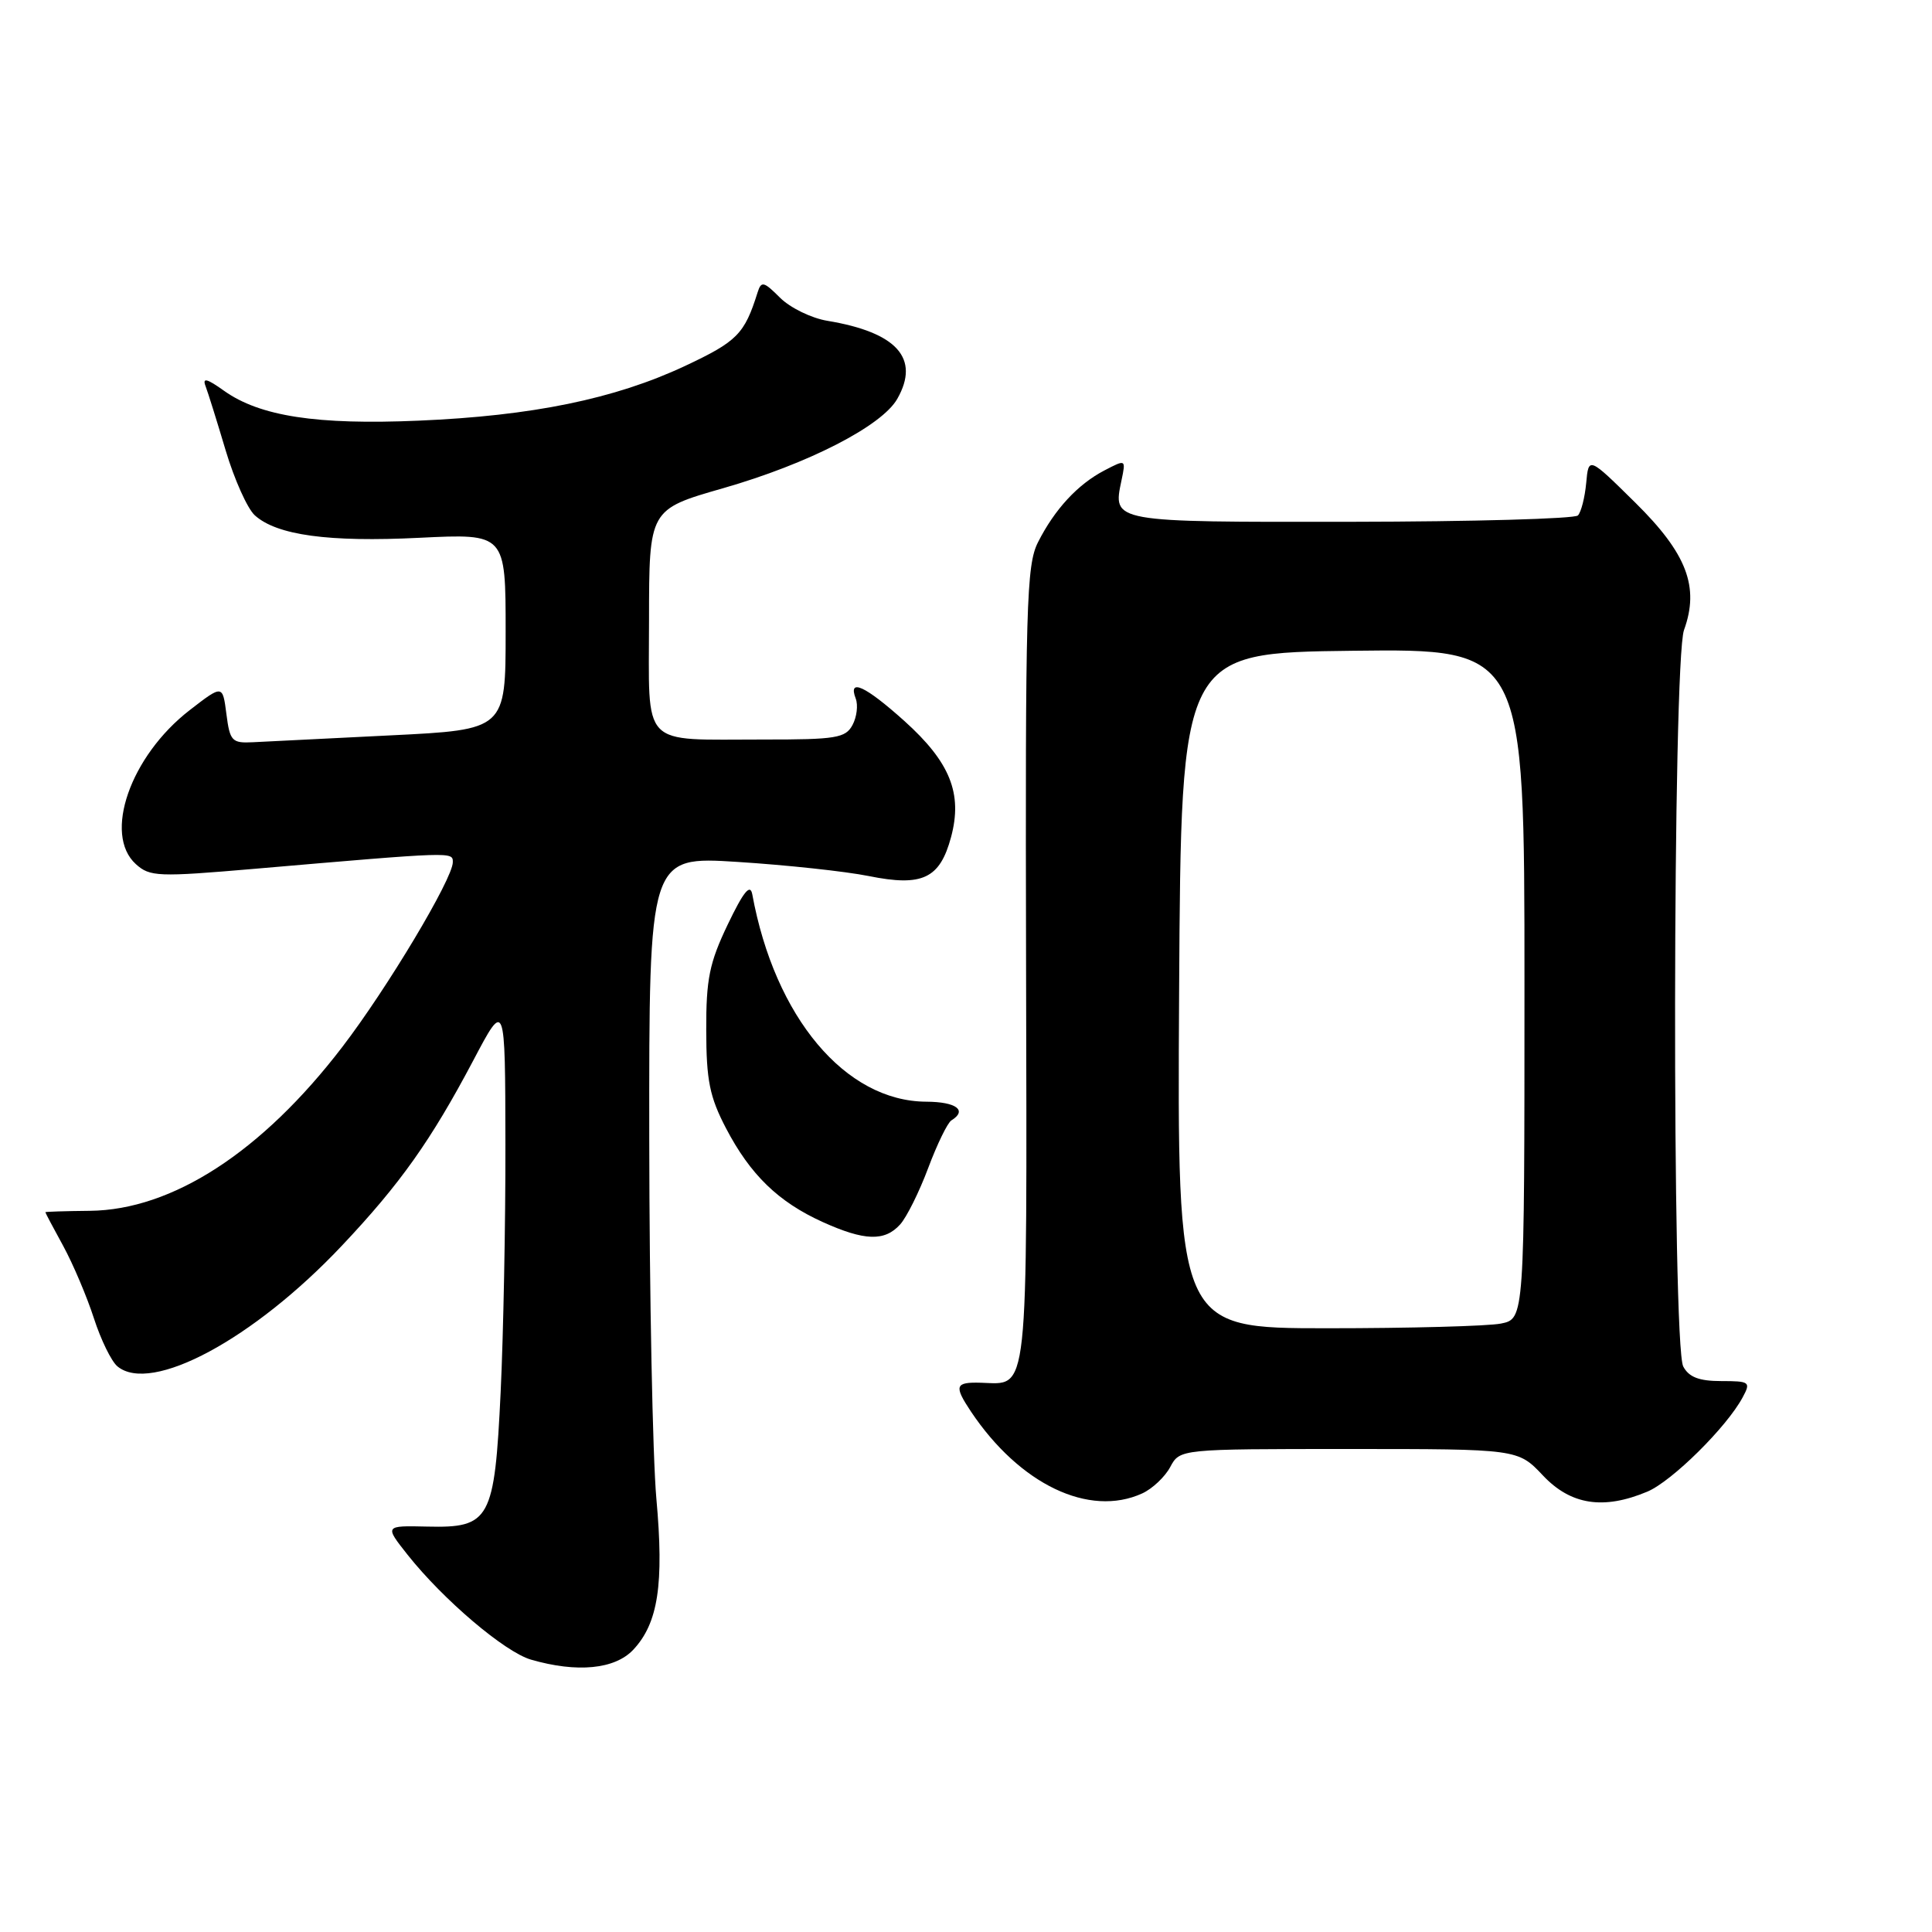 <?xml version="1.0" encoding="UTF-8" standalone="no"?>
<!DOCTYPE svg PUBLIC "-//W3C//DTD SVG 1.1//EN" "http://www.w3.org/Graphics/SVG/1.1/DTD/svg11.dtd" >
<svg xmlns="http://www.w3.org/2000/svg" xmlns:xlink="http://www.w3.org/1999/xlink" version="1.1" viewBox="0 0 256 256">
 <g >
 <path fill="currentColor"
d=" M 83.91 218.60 C 87.21 215.08 88.00 209.92 86.97 198.55 C 86.48 193.02 86.05 171.62 86.03 150.98 C 86.00 113.46 86.00 113.46 97.75 114.21 C 104.21 114.62 112.03 115.46 115.11 116.08 C 122.23 117.52 124.54 116.42 126.02 110.92 C 127.57 105.15 125.90 100.99 119.83 95.53 C 114.64 90.87 112.33 89.81 113.39 92.57 C 113.72 93.44 113.53 95.01 112.96 96.07 C 112.04 97.79 110.78 98.00 101.21 97.99 C 84.65 97.97 86.00 99.37 86.00 82.13 C 86.01 67.50 86.01 67.50 95.82 64.69 C 107.08 61.46 116.87 56.44 118.90 52.84 C 121.94 47.49 118.85 44.04 109.64 42.51 C 107.51 42.16 104.69 40.78 103.35 39.44 C 101.19 37.28 100.87 37.21 100.38 38.76 C 98.65 44.27 97.69 45.24 90.75 48.50 C 81.44 52.86 70.54 55.10 55.46 55.74 C 41.98 56.32 34.44 55.16 29.70 51.79 C 27.41 50.15 26.79 50.00 27.24 51.17 C 27.57 52.04 28.77 55.88 29.91 59.71 C 31.06 63.55 32.79 67.40 33.76 68.28 C 36.68 70.92 43.53 71.86 55.59 71.26 C 67.00 70.70 67.00 70.70 67.00 83.70 C 67.00 96.69 67.00 96.69 51.75 97.44 C 43.36 97.85 35.15 98.26 33.50 98.35 C 30.73 98.49 30.46 98.20 30.00 94.61 C 29.50 90.72 29.50 90.72 25.12 94.11 C 17.27 100.19 13.65 110.56 18.00 114.50 C 19.86 116.18 20.93 116.22 33.75 115.12 C 60.23 112.84 60.00 112.85 60.00 114.25 C 60.00 116.43 51.30 130.98 45.34 138.75 C 34.71 152.63 22.83 160.33 11.90 160.44 C 8.66 160.47 6.01 160.56 6.01 160.62 C 6.00 160.69 7.07 162.72 8.39 165.12 C 9.70 167.53 11.52 171.83 12.44 174.67 C 13.36 177.52 14.76 180.39 15.56 181.05 C 20.03 184.76 33.62 177.45 45.31 165.05 C 53.04 156.86 57.10 151.13 62.72 140.50 C 66.94 132.50 66.94 132.50 66.97 151.59 C 66.99 162.09 66.70 176.87 66.34 184.43 C 65.53 201.41 64.94 202.48 56.60 202.28 C 50.95 202.15 50.95 202.15 54.01 206.02 C 58.74 211.98 66.88 218.90 70.36 219.91 C 76.47 221.68 81.47 221.19 83.91 218.60 Z  M 151.34 197.89 C 152.68 197.28 154.36 195.70 155.06 194.39 C 156.34 192.00 156.34 192.00 178.74 192.00 C 201.13 192.00 201.13 192.00 204.44 195.50 C 208.13 199.42 212.46 200.09 218.28 197.65 C 221.54 196.28 228.82 189.08 230.92 185.14 C 232.01 183.12 231.85 183.00 228.07 183.00 C 225.14 183.00 223.79 182.48 223.04 181.07 C 221.53 178.25 221.63 87.68 223.14 83.48 C 225.21 77.77 223.52 73.35 216.68 66.60 C 210.50 60.50 210.50 60.50 210.18 64.00 C 210.00 65.92 209.51 67.86 209.08 68.30 C 208.65 68.74 195.12 69.12 179.01 69.14 C 147.22 69.18 147.43 69.22 148.60 63.67 C 149.19 60.85 149.19 60.85 146.35 62.33 C 142.81 64.17 139.75 67.48 137.54 71.85 C 136.00 74.89 135.85 80.20 135.96 127.95 C 136.08 186.03 136.37 183.40 129.97 183.22 C 126.55 183.12 126.38 183.62 128.65 187.03 C 135.11 196.69 144.31 201.09 151.34 197.89 Z  M 119.27 162.25 C 120.14 161.29 121.81 157.92 122.99 154.77 C 124.17 151.62 125.55 148.78 126.06 148.46 C 128.22 147.13 126.72 146.00 122.75 145.98 C 112.02 145.94 102.67 134.81 99.68 118.50 C 99.41 117.05 98.52 118.14 96.43 122.50 C 94.00 127.58 93.56 129.72 93.58 136.50 C 93.59 143.16 94.03 145.34 96.20 149.50 C 99.42 155.66 103.13 159.26 109.00 161.92 C 114.55 164.43 117.22 164.52 119.27 162.25 Z  M 156.24 131.25 C 156.50 86.50 156.50 86.50 179.25 86.23 C 202.00 85.96 202.00 85.96 202.00 130.36 C 202.00 174.75 202.00 174.75 198.88 175.38 C 197.16 175.72 186.80 176.00 175.86 176.00 C 155.98 176.00 155.98 176.00 156.24 131.25 Z "/>
</g>
</svg>